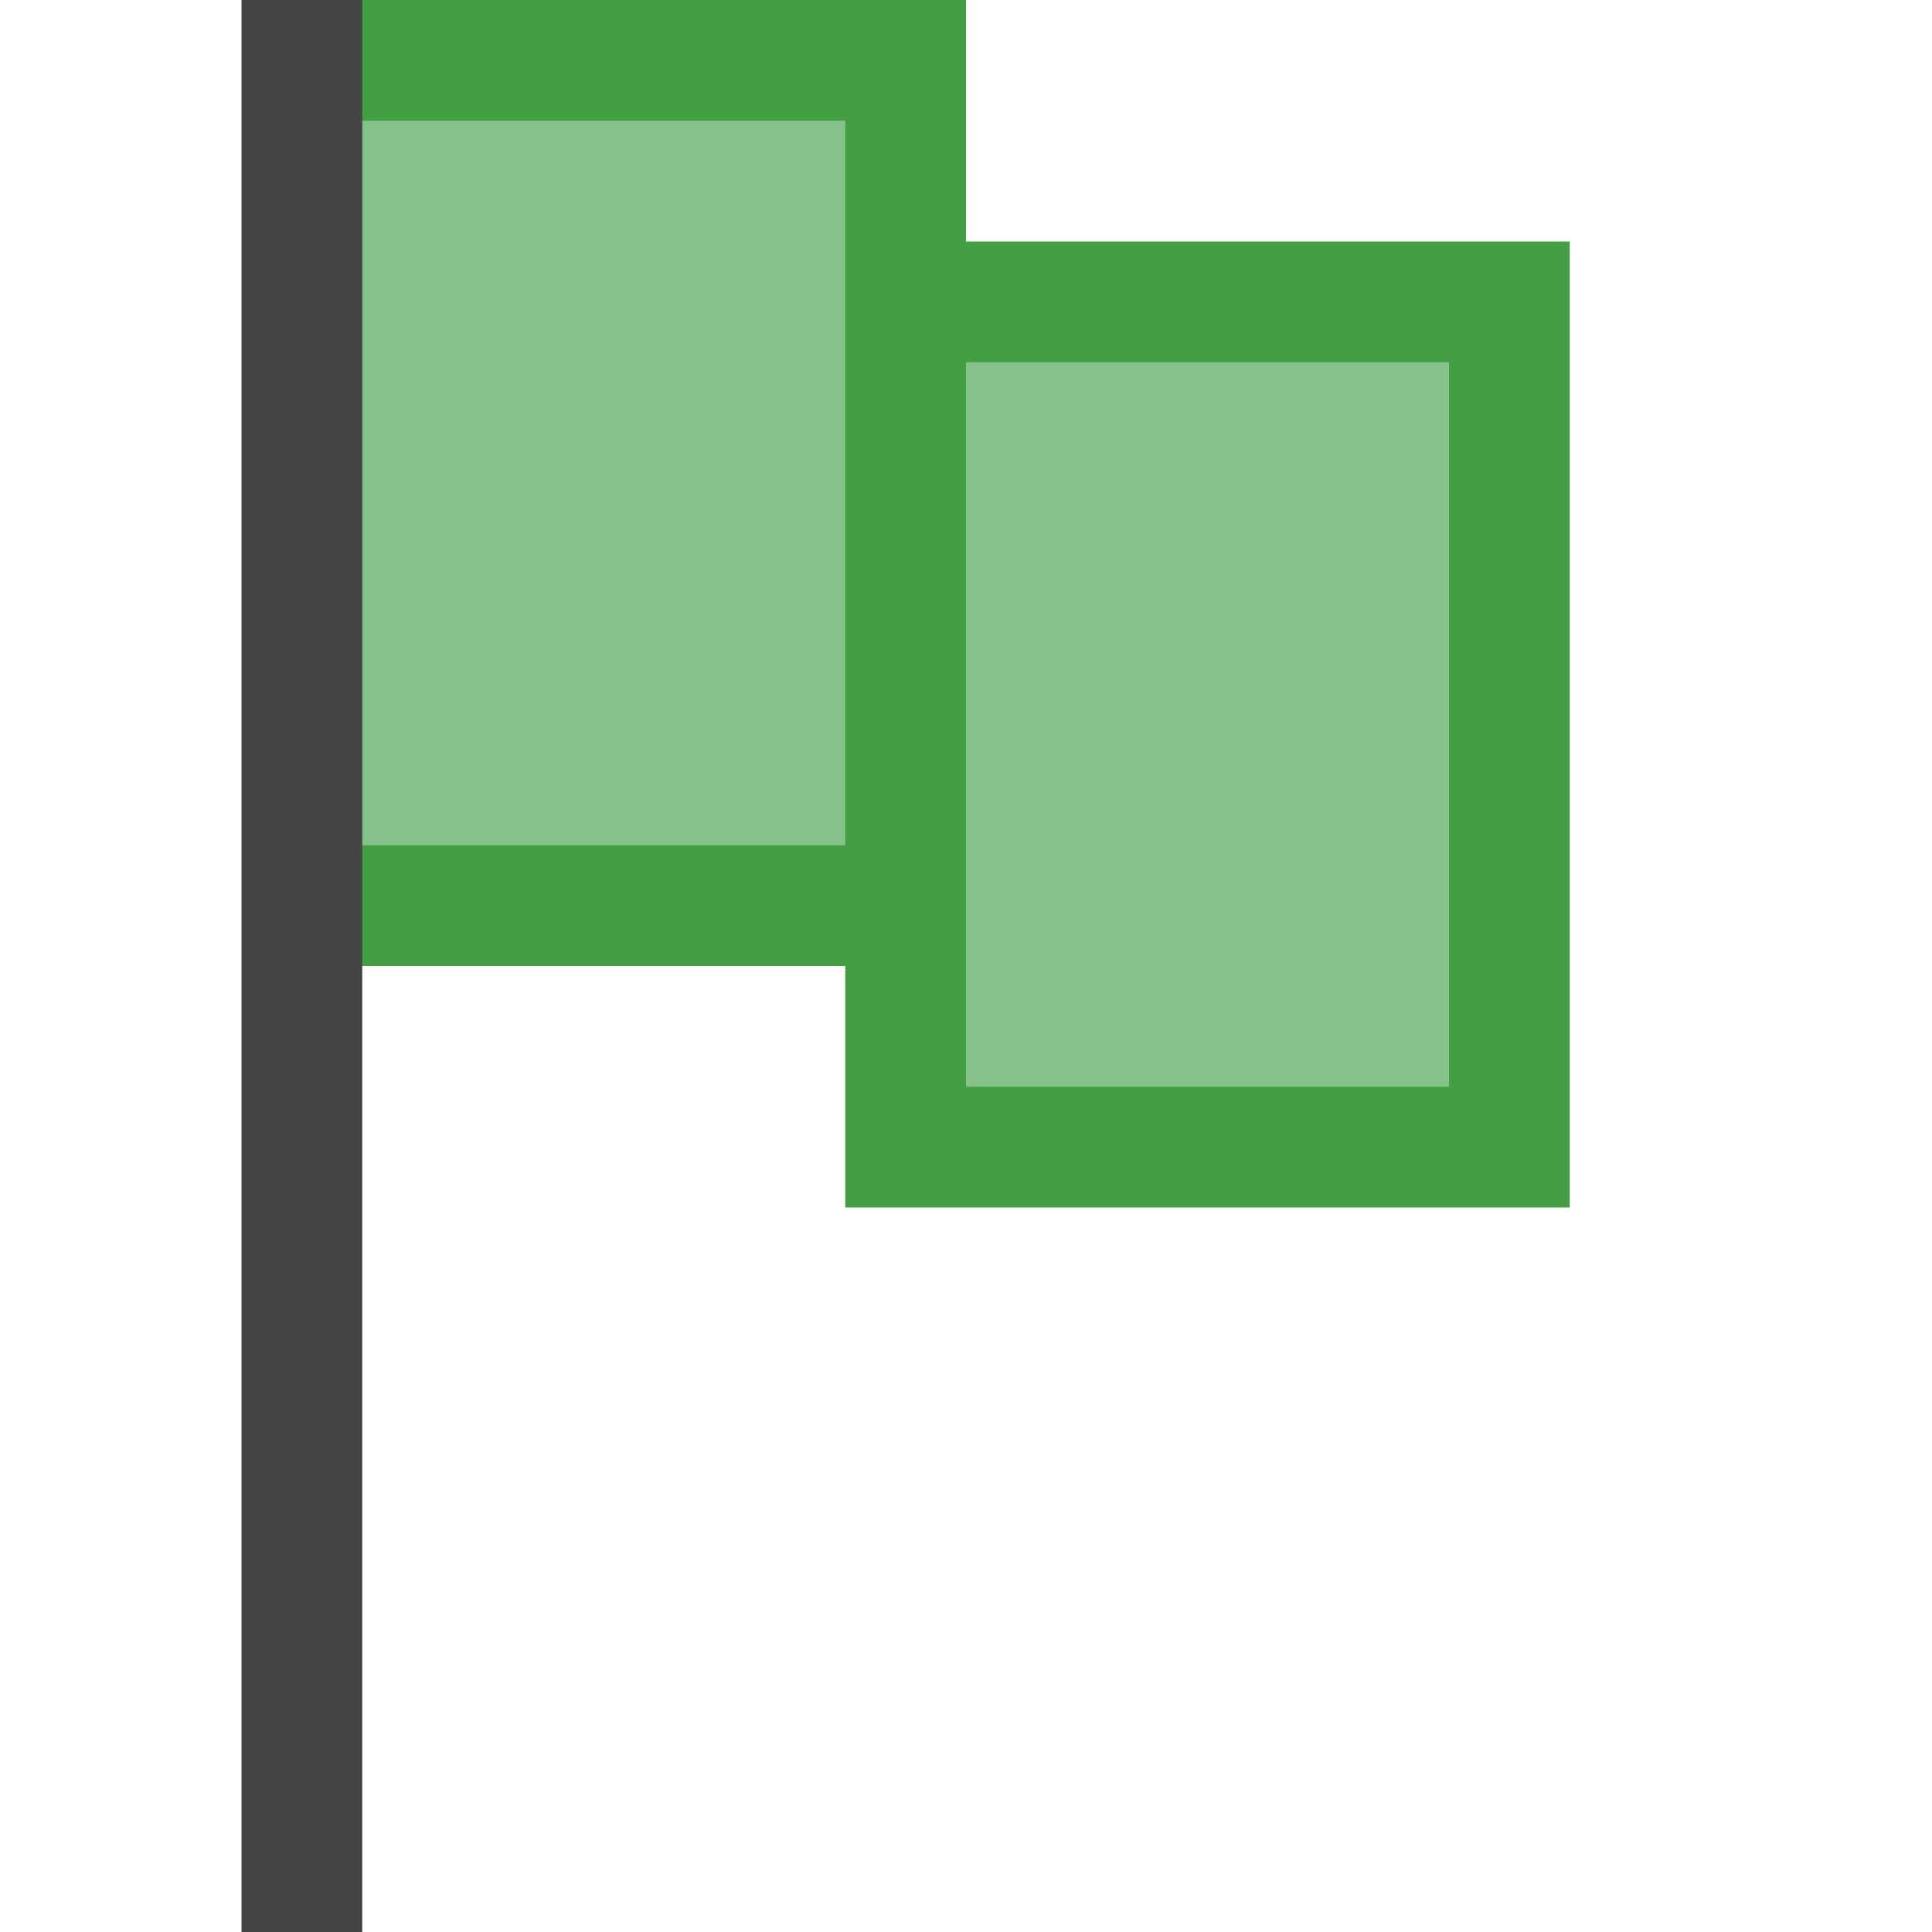 <?xml version="1.0" encoding="UTF-8" standalone="no"?>
<svg width="16" height="16" viewBox="0 0 16 16" fill="none" xmlns="http://www.w3.org/2000/svg"><g xmlns="http://www.w3.org/2000/svg"><polygon fill="#84C28A" points="7.5,2.5 7.5,0.5 2.5,0.5 2.5,7.5 7.5,7.5 7.5,9.5 12.5,9.5 12.5,2.5 " class="fwns" /><path fill="#449E44" d="M8,2V0H2.5v1H7v6H2.5v1H7v2h6V2H8z M12,9H8V3h4V9z" class="fwns" /><rect x="2" fill="#444444" width="1" height="16" class="fwns" /></g></svg>
